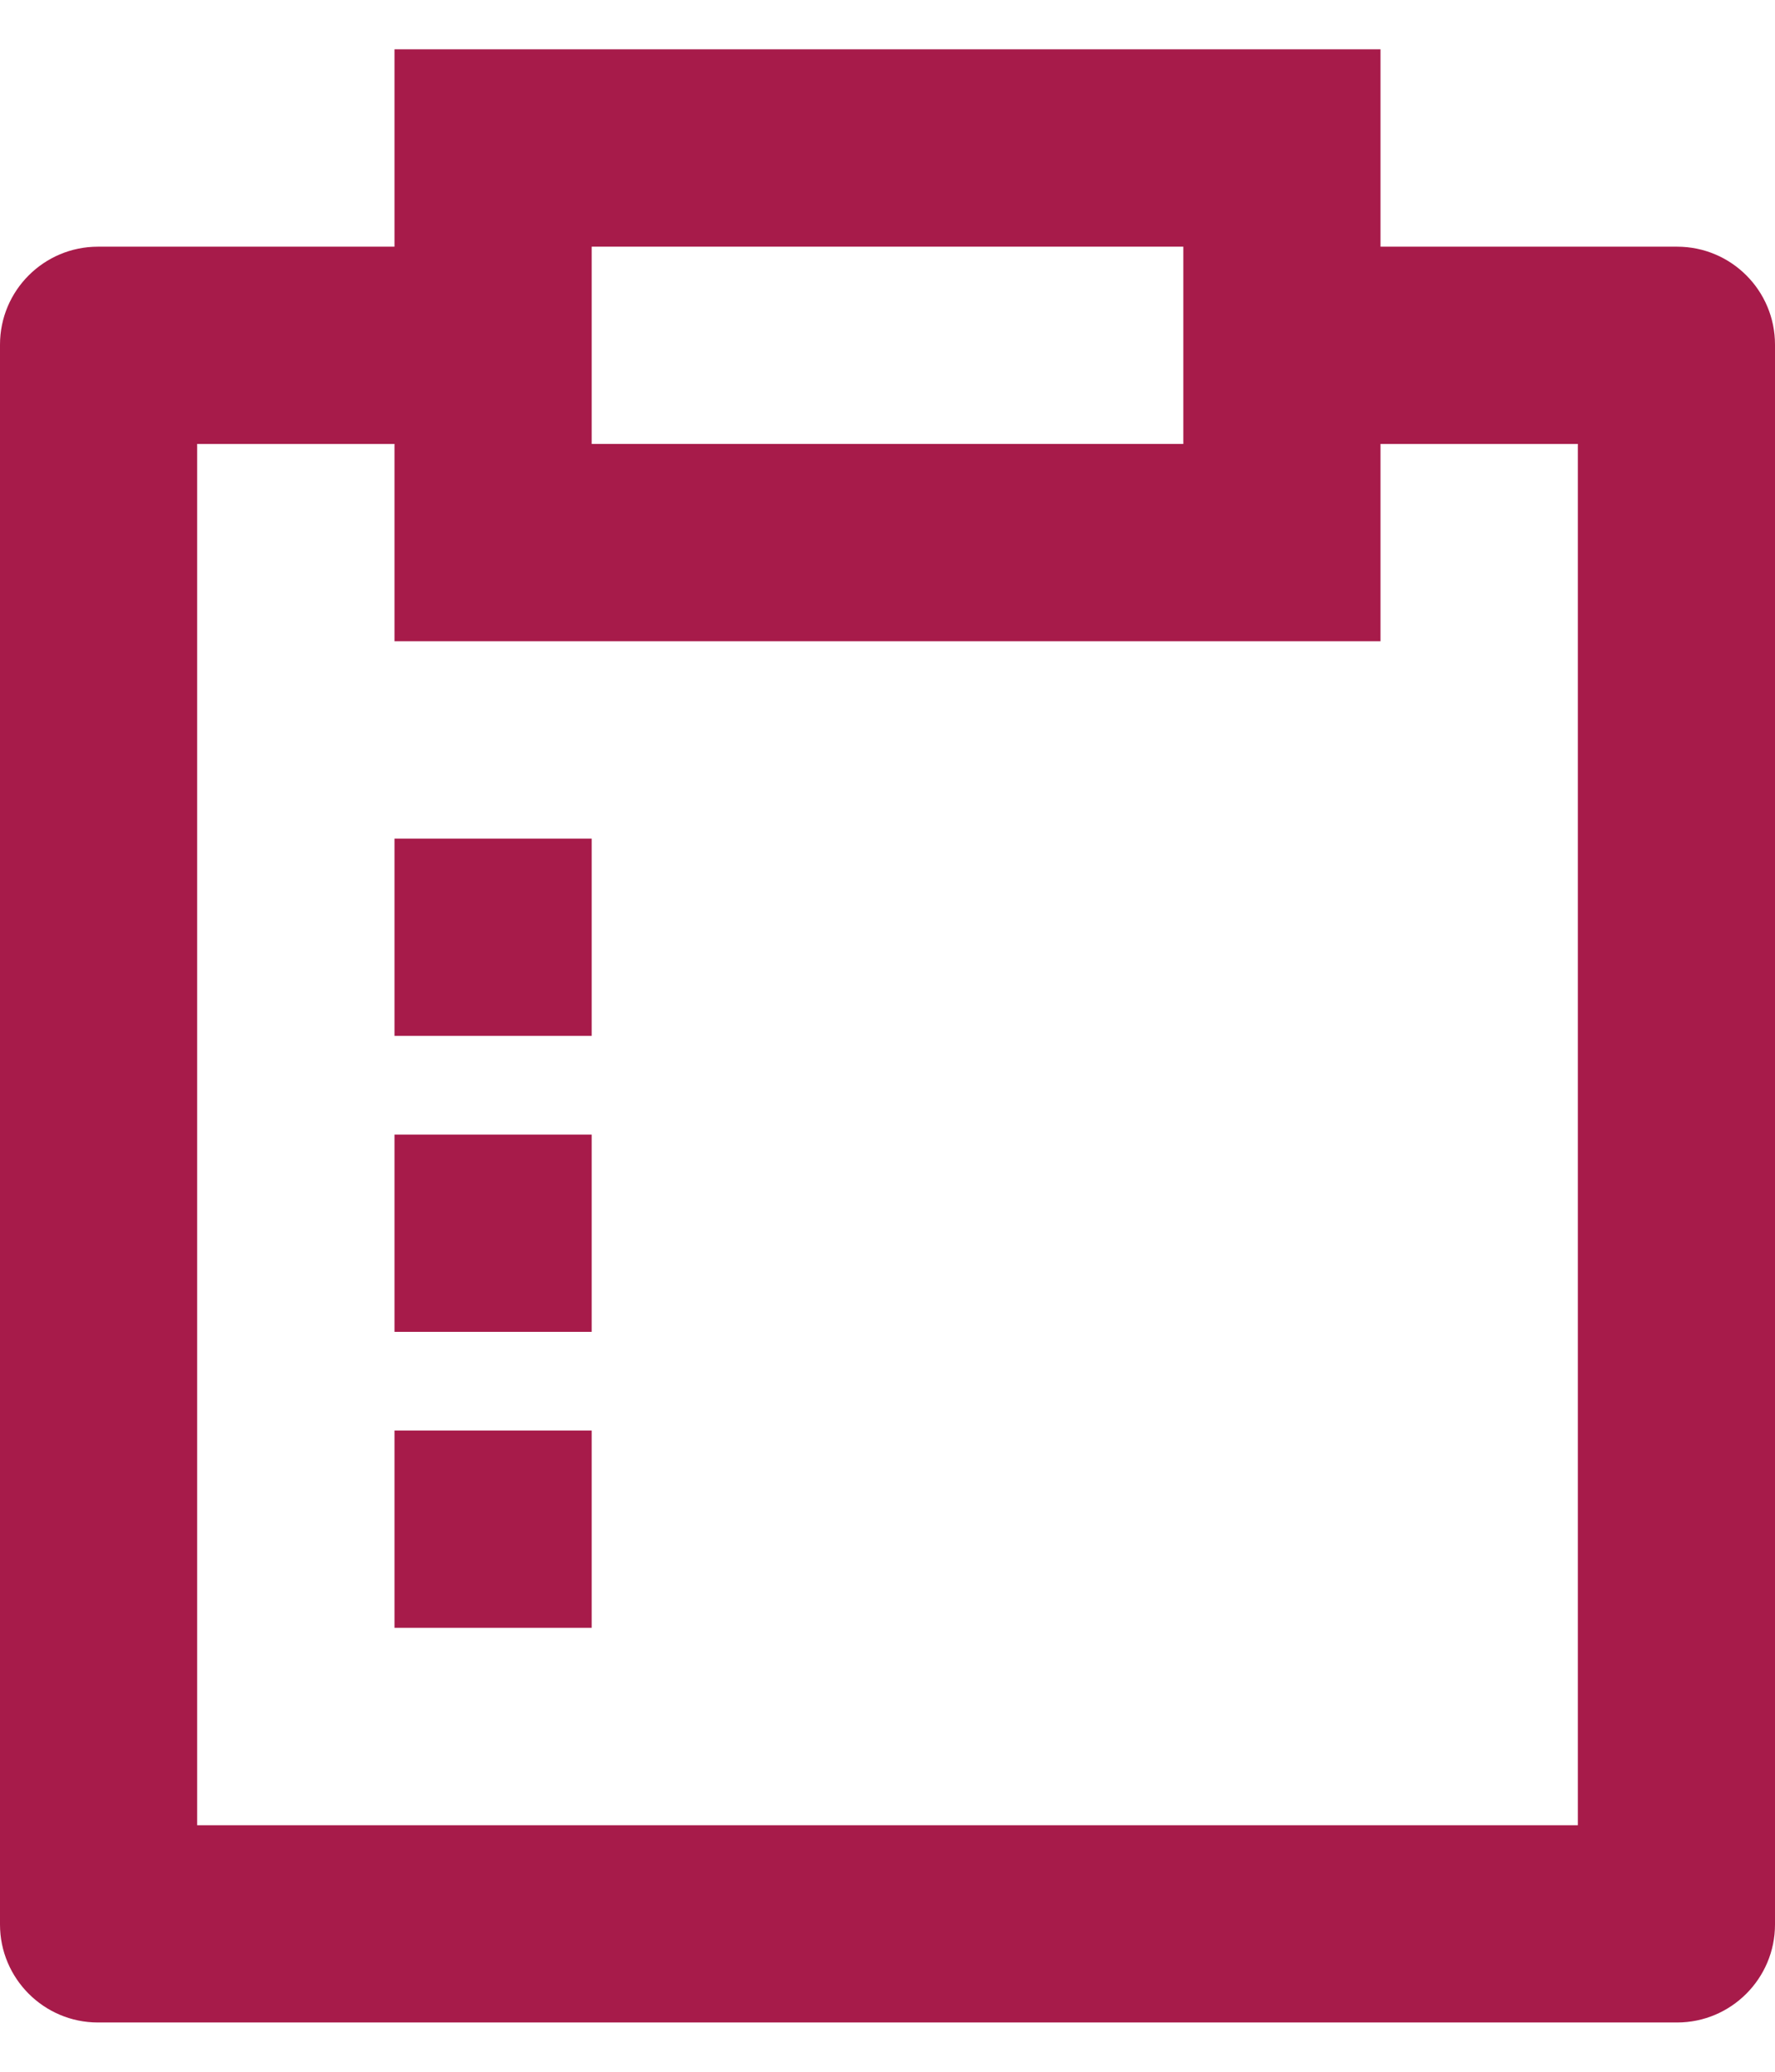 <svg width="12" height="14" viewBox="0 0 12 14" fill="none" xmlns="http://www.w3.org/2000/svg">
<path d="M9.333 0.333V1.667H11.338C11.704 1.667 12 1.963 12 2.329V13.005C12 13.37 11.703 13.667 11.338 13.667H0.662C0.297 13.667 0 13.37 0 13.005V2.329C0 1.963 0.297 1.667 0.662 1.667H2.667V0.333H9.333ZM2.667 3H1.333V12.334H10.667V3H9.333V4.333H2.667V3ZM4 9.667V11H2.667V9.667H4ZM4 7.667V9H2.667V7.667H4ZM4 5.667V7H2.667V5.667H4ZM8 1.667H4V3H8V1.667Z" fill="#A71B4A"/>
</svg>
